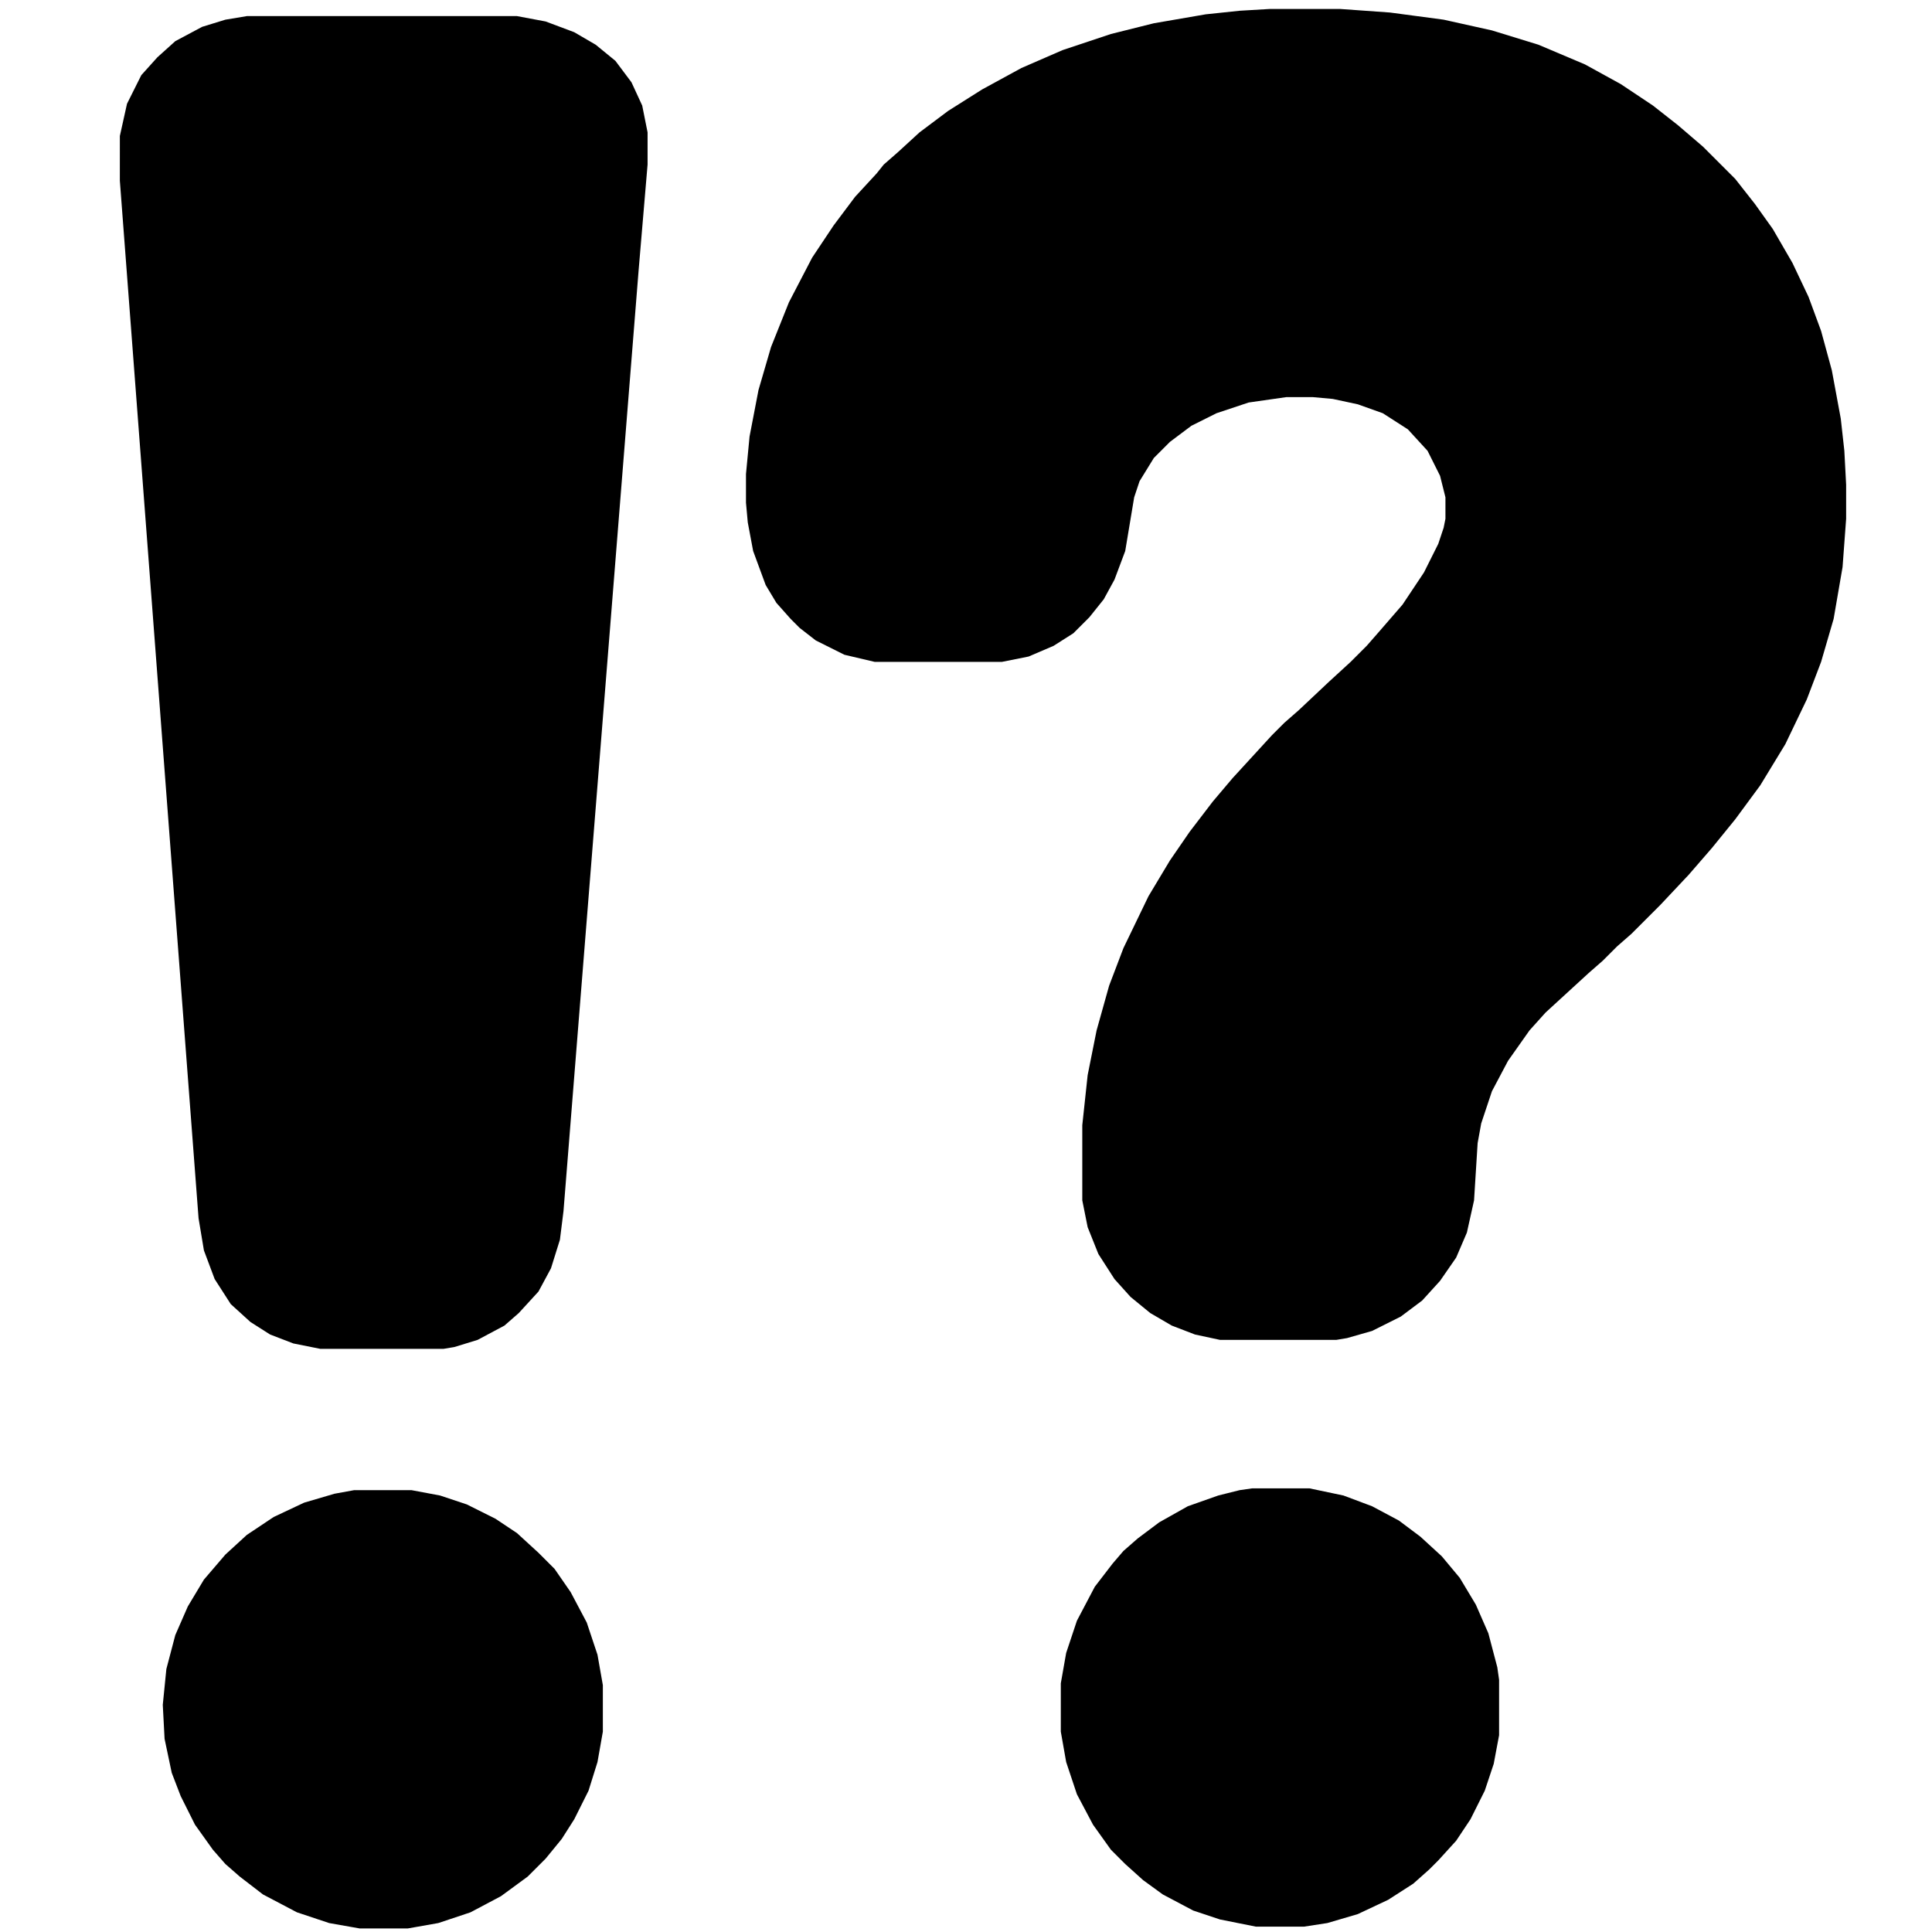 <svg xmlns="http://www.w3.org/2000/svg" viewBox="0 0 1080 1080" fill="currentColor"><path d="M710 5h39l28 2 30 4 27 6 26 8 26 11 20 11 18 12 14 11 14 12 18 18 11 14 10 14 11 19 9 19 7 19 6 22 5 27 2 18 1 19v19l-2 27-5 29-7 24-8 21-12 25-14 23-14 19-13 16-13 15-16 17-16 16-8 7-8 8-8 7-12 11-12 11-9 10-12 17-9 17-6 18-2 11-2 32-4 18-6 14-9 13-10 11-12 9-16 8-14 4-6 1h-65l-14-3-13-5-12-7-11-9-9-10-9-14-6-15-3-15v-42l3-28 5-25 7-25 8-21 14-29 12-20 11-16 13-17 11-13 11-12 11-12 7-7 8-7 17-16 12-11 9-9 7-8 13-15 12-18 8-16 3-9 1-5v-12l-3-12-7-14-11-12-14-9-14-5-14-3-11-1h-15l-21 3-18 6-14 7-12 9-9 9-8 13-3 9-5 30-6 16-6 11-8 10-9 9-11 7-14 6-15 3h-71l-17-4-16-8-9-7-5-5-8-9-6-10-7-19-3-16-1-11v-16l2-21 5-26 7-24 10-25 13-25 12-18 12-16 12-13 4-5 8-7 12-11 16-12 19-12 22-12 23-10 27-9 24-6 29-5 19-2ZM138 9h151l16 3 16 6 12 7 11 9 9 12 6 13 3 15v18l-5 59-42 526-2 16-5 16-7 13-11 12-8 7-15 8-13 4-6 1h-69l-15-3-13-5-11-7-11-10-9-14-6-16-3-18-44-580V76l4-18 8-16 9-10 10-9 15-8 13-4Zm562 823h32l19 4 16 6 15 8 12 9 12 11 10 12 9 15 7 16 5 19 1 7v31l-3 16-5 15-8 16-8 12-10 11-5 5-9 8-14 9-17 8-17 5-13 2h-27l-20-4-15-5-17-9-11-8-10-9-8-8-10-14-9-17-6-18-3-17v-27l3-17 6-18 10-19 10-13 6-7 8-7 12-9 16-9 17-6 12-3Zm-502 1h32l16 3 15 5 16 8 12 8 12 11 9 9 9 13 9 17 6 18 3 17v26l-3 17-5 16-8 16-7 11-9 11-10 10-15 11-17 9-18 6-17 3h-27l-17-3-18-6-19-10-13-10-8-7-7-8-10-14-8-16-5-13-4-19-1-19 2-20 5-19 7-16 9-15 12-14 12-11 15-10 17-8 17-5Z"/></svg>
